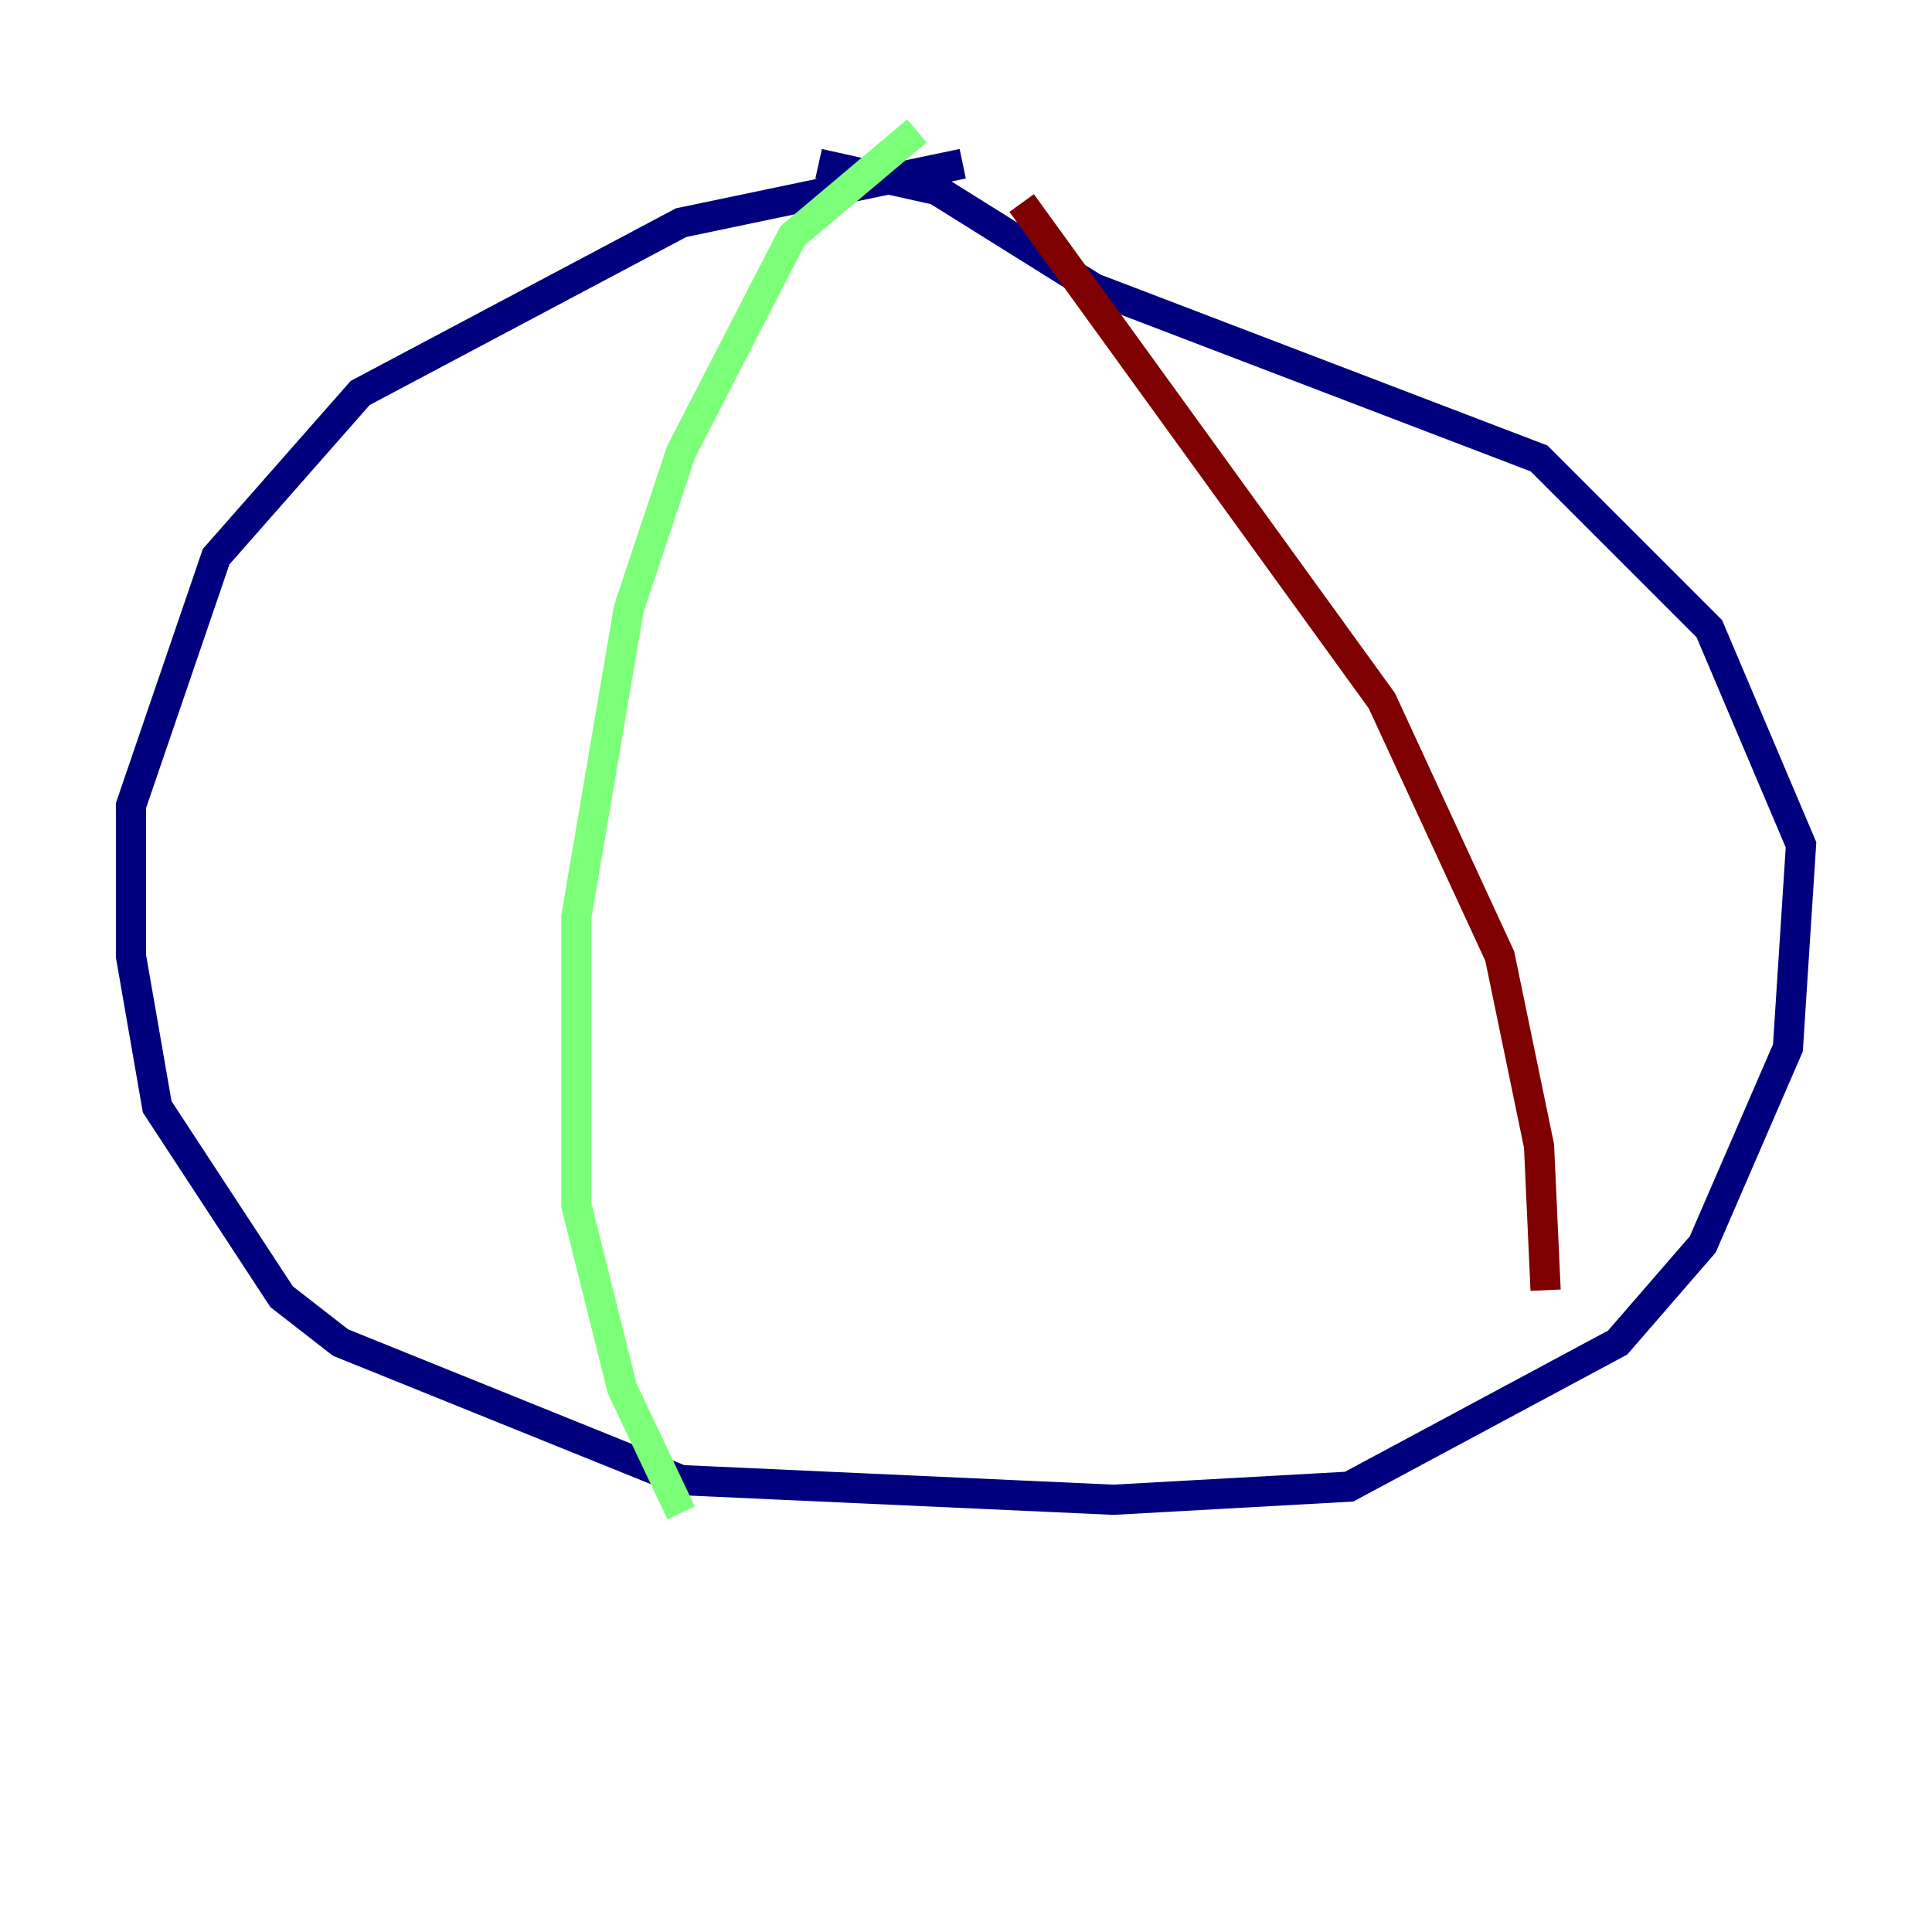 <?xml version="1.0" encoding="utf-8" ?>
<svg baseProfile="tiny" height="128" version="1.2" viewBox="0,0,128,128" width="128" xmlns="http://www.w3.org/2000/svg" xmlns:ev="http://www.w3.org/2001/xml-events" xmlns:xlink="http://www.w3.org/1999/xlink"><defs /><polyline fill="none" points="63.783,10.848 45.125,14.752 23.864,26.034 14.319,36.881 8.678,53.37 8.678,63.349 10.414,73.329 18.658,85.912 22.563,88.949 45.125,98.061 73.763,99.363 89.383,98.495 107.173,88.949 112.814,82.441 118.454,69.424 119.322,55.973 113.248,41.654 101.966,30.373 72.461,19.091 62.047,12.583 54.237,10.848" stroke="#00007f" stroke-width="2" /><polyline fill="none" points="60.746,8.678 52.502,15.62 45.125,29.939 41.654,40.352 38.183,60.746 38.183,79.837 41.22,91.986 45.125,100.231" stroke="#7cff79" stroke-width="2" /><polyline fill="none" points="67.688,13.451 91.552,46.427 99.363,63.349 101.966,75.932 102.4,85.478" stroke="#7f0000" stroke-width="2" /></svg>